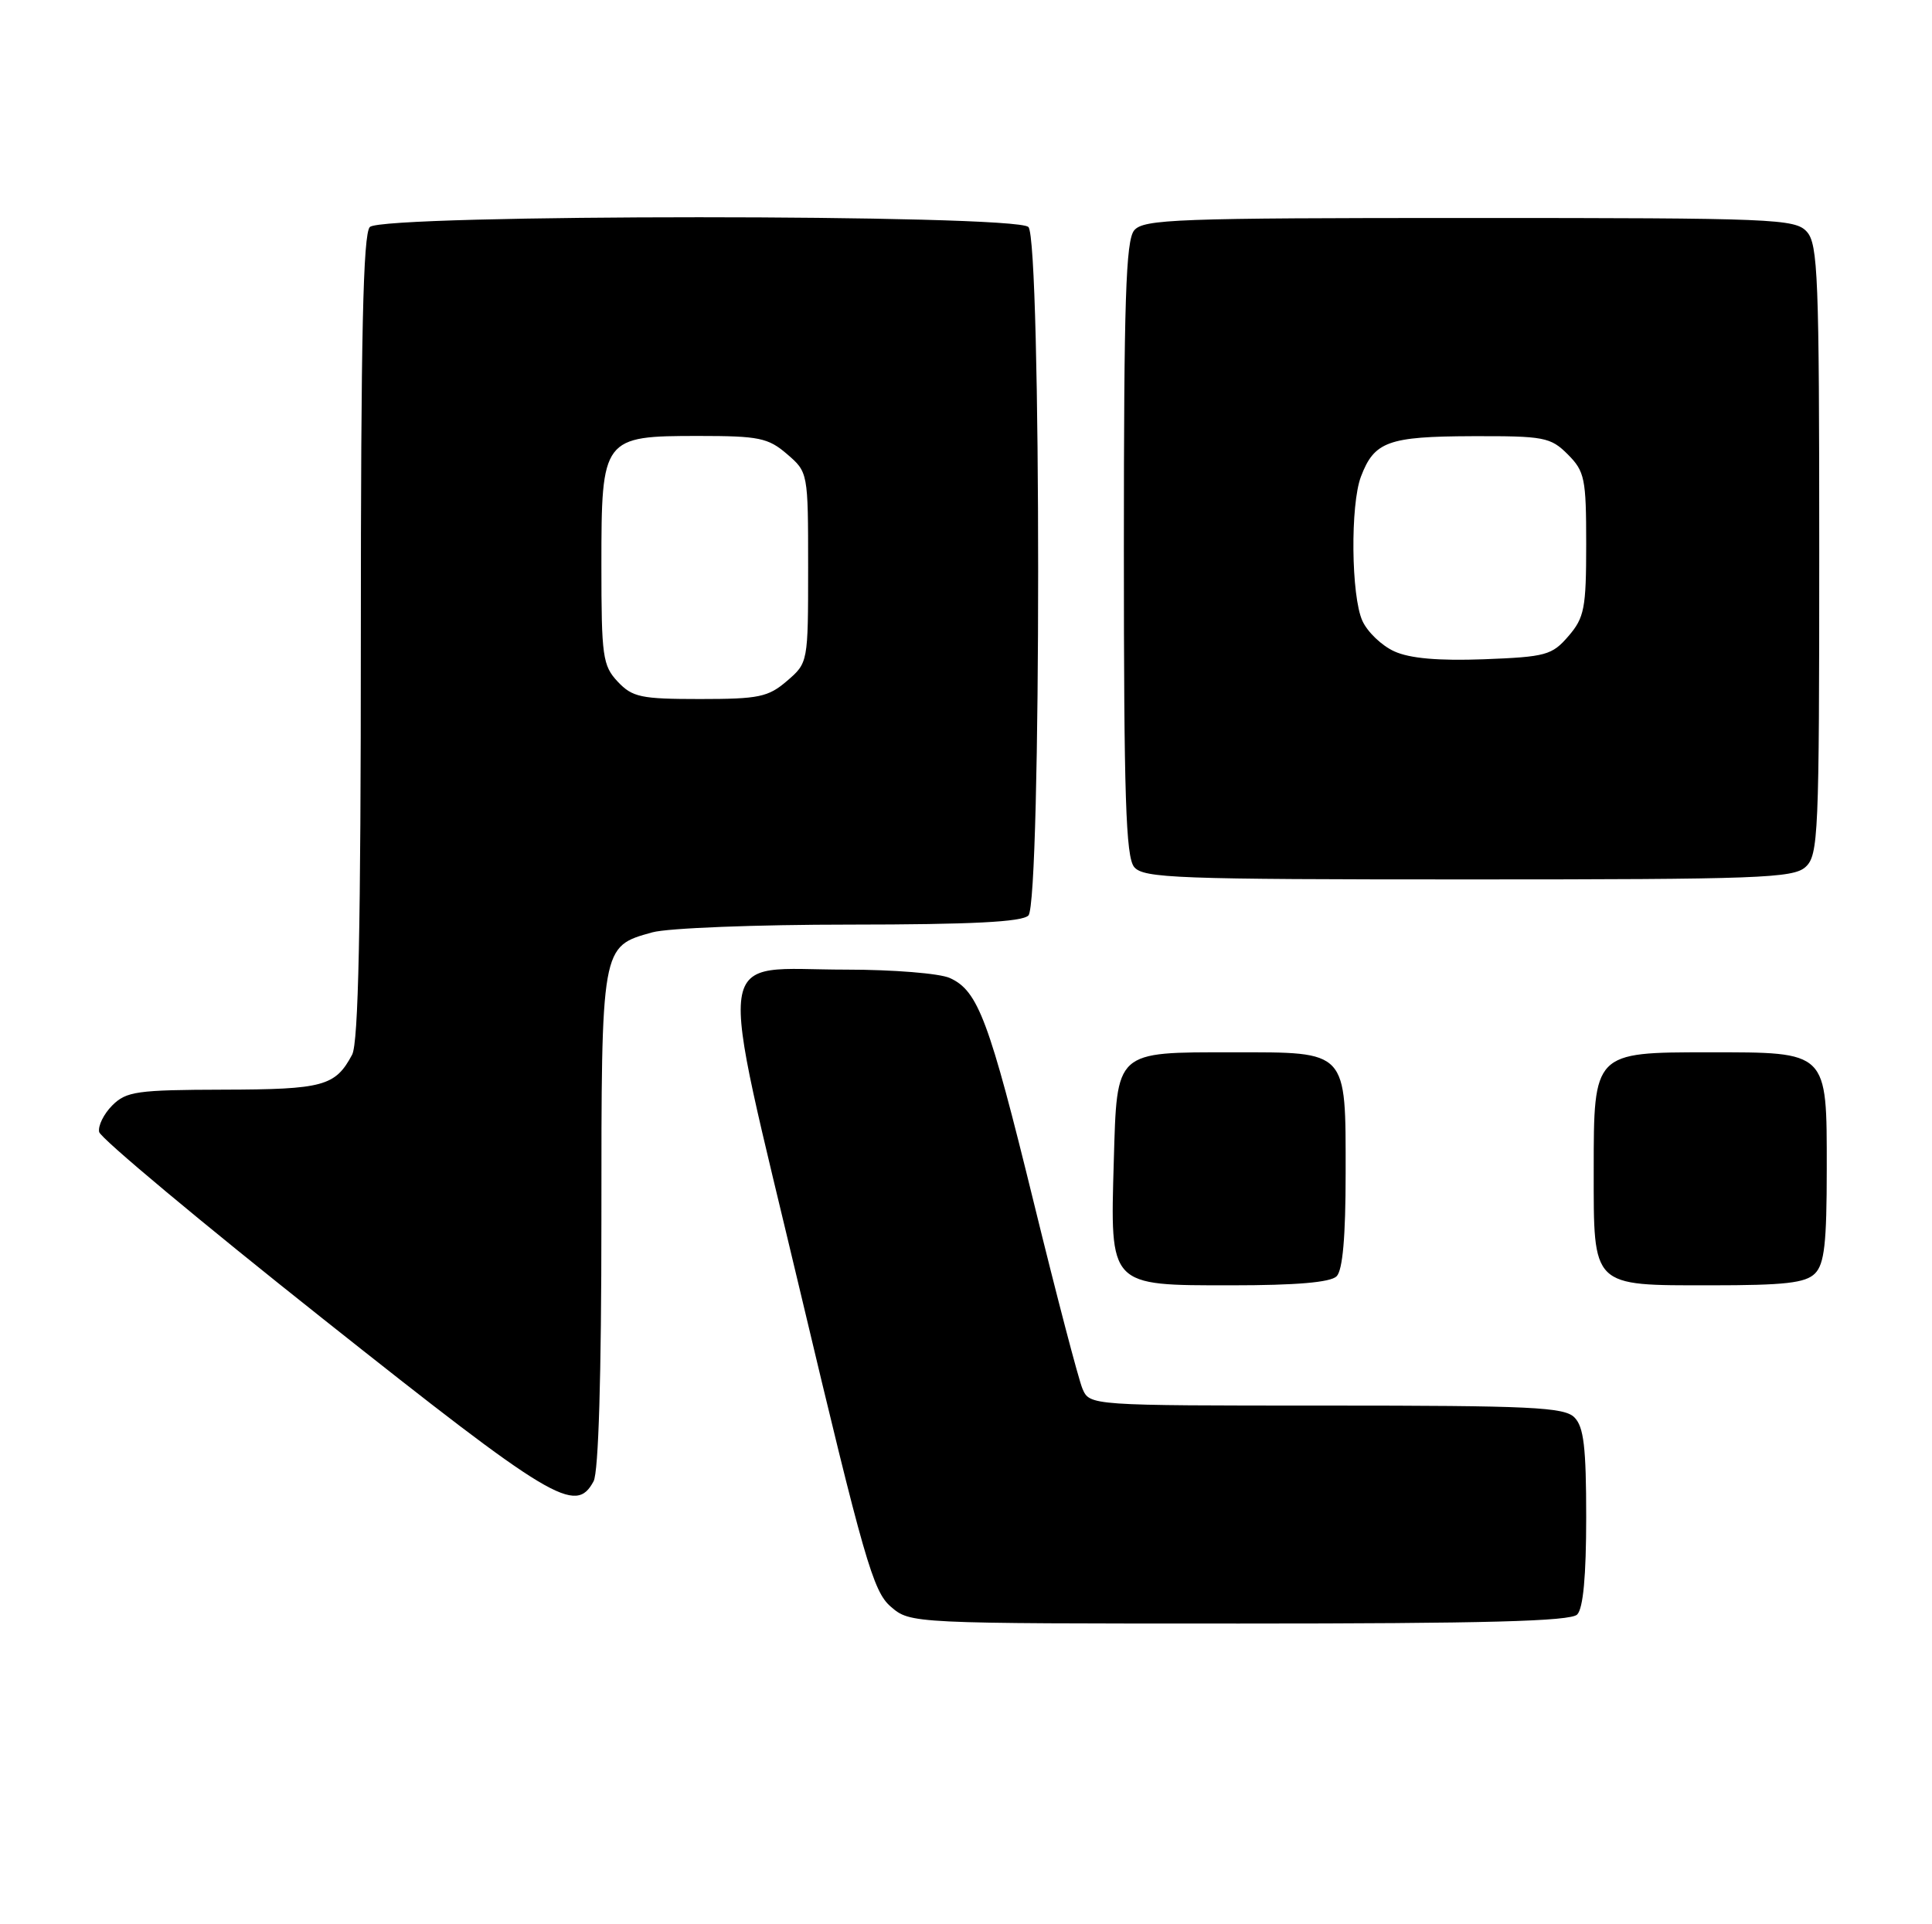 <?xml version="1.0" encoding="UTF-8" standalone="no"?>
<!DOCTYPE svg PUBLIC "-//W3C//DTD SVG 1.1//EN" "http://www.w3.org/Graphics/SVG/1.1/DTD/svg11.dtd" >
<svg xmlns="http://www.w3.org/2000/svg" xmlns:xlink="http://www.w3.org/1999/xlink" version="1.1" viewBox="0 0 257 256">
 <g >
 <path fill="currentColor"
d=" M 209.80 214.80 C 210.60 214.00 211.00 209.66 211.00 201.87 C 211.00 192.54 210.68 189.82 209.43 188.57 C 208.07 187.21 203.66 187.00 176.41 187.00 C 144.96 187.00 144.96 187.00 143.99 184.75 C 143.47 183.51 140.55 172.38 137.52 160.00 C 131.56 135.70 130.12 131.83 126.36 130.12 C 125.01 129.50 118.80 129.00 112.56 129.00 C 94.70 129.00 95.29 124.84 106.49 172.00 C 114.92 207.46 116.14 211.73 118.49 213.75 C 121.11 216.00 121.11 216.00 164.86 216.00 C 197.55 216.00 208.90 215.70 209.80 214.80 Z  M 78.96 197.07 C 79.62 195.85 80.00 183.02 80.00 162.29 C 80.00 125.65 79.95 125.94 86.78 124.04 C 88.83 123.47 100.62 123.01 113.05 123.01 C 129.25 123.00 135.94 122.66 136.80 121.80 C 138.53 120.07 138.53 31.93 136.80 30.20 C 135.07 28.47 50.93 28.47 49.20 30.20 C 48.30 31.10 48.00 44.59 48.00 84.77 C 48.00 123.42 47.68 138.73 46.84 140.32 C 44.61 144.50 43.02 144.94 29.75 144.97 C 18.23 145.00 16.80 145.20 14.94 147.06 C 13.80 148.20 13.02 149.79 13.19 150.60 C 13.36 151.42 26.77 162.62 43.00 175.49 C 73.52 199.71 76.57 201.54 78.96 197.07 Z  M 177.80 169.80 C 178.61 168.99 179.00 164.50 179.00 156.13 C 179.00 139.61 179.36 140.00 164.04 140.00 C 148.25 140.00 148.59 139.69 148.16 154.46 C 147.68 171.22 147.46 171.00 163.82 171.00 C 172.43 171.00 176.99 170.61 177.80 169.80 Z  M 241.43 169.43 C 242.69 168.17 243.00 165.40 243.00 155.49 C 243.00 139.76 243.24 140.00 227.28 140.00 C 212.00 140.00 212.00 140.00 212.00 155.67 C 212.00 171.35 211.64 171.00 227.58 171.00 C 237.41 171.00 240.17 170.69 241.43 169.43 Z  M 240.17 115.35 C 241.89 113.79 242.00 111.16 242.00 73.17 C 242.00 36.88 241.83 32.47 240.35 30.83 C 238.79 29.11 236.07 29.00 195.47 29.00 C 156.48 29.00 152.11 29.16 150.87 30.65 C 149.76 32.00 149.50 39.98 149.50 73.00 C 149.50 106.02 149.76 114.00 150.87 115.35 C 152.11 116.84 156.47 117.00 195.29 117.00 C 233.95 117.00 238.53 116.83 240.17 115.35 Z  M 82.17 90.69 C 80.17 88.55 80.00 87.35 80.00 75.19 C 80.00 58.20 80.15 58.00 92.94 58.00 C 100.96 58.00 102.18 58.25 104.69 60.41 C 107.49 62.82 107.50 62.85 107.50 75.50 C 107.50 88.15 107.49 88.18 104.69 90.59 C 102.19 92.74 100.95 93.00 93.12 93.00 C 85.24 93.00 84.13 92.76 82.17 90.69 Z  M 185.48 86.66 C 183.81 85.91 181.90 84.08 181.23 82.60 C 179.73 79.31 179.61 67.15 181.04 63.40 C 182.81 58.74 184.66 58.07 195.80 58.03 C 205.41 58.00 206.25 58.16 208.55 60.45 C 210.81 62.72 211.00 63.66 211.00 72.40 C 211.00 80.93 210.76 82.17 208.64 84.63 C 206.45 87.17 205.65 87.39 197.39 87.71 C 191.33 87.93 187.54 87.60 185.48 86.66 Z "/>
</g>
</svg>